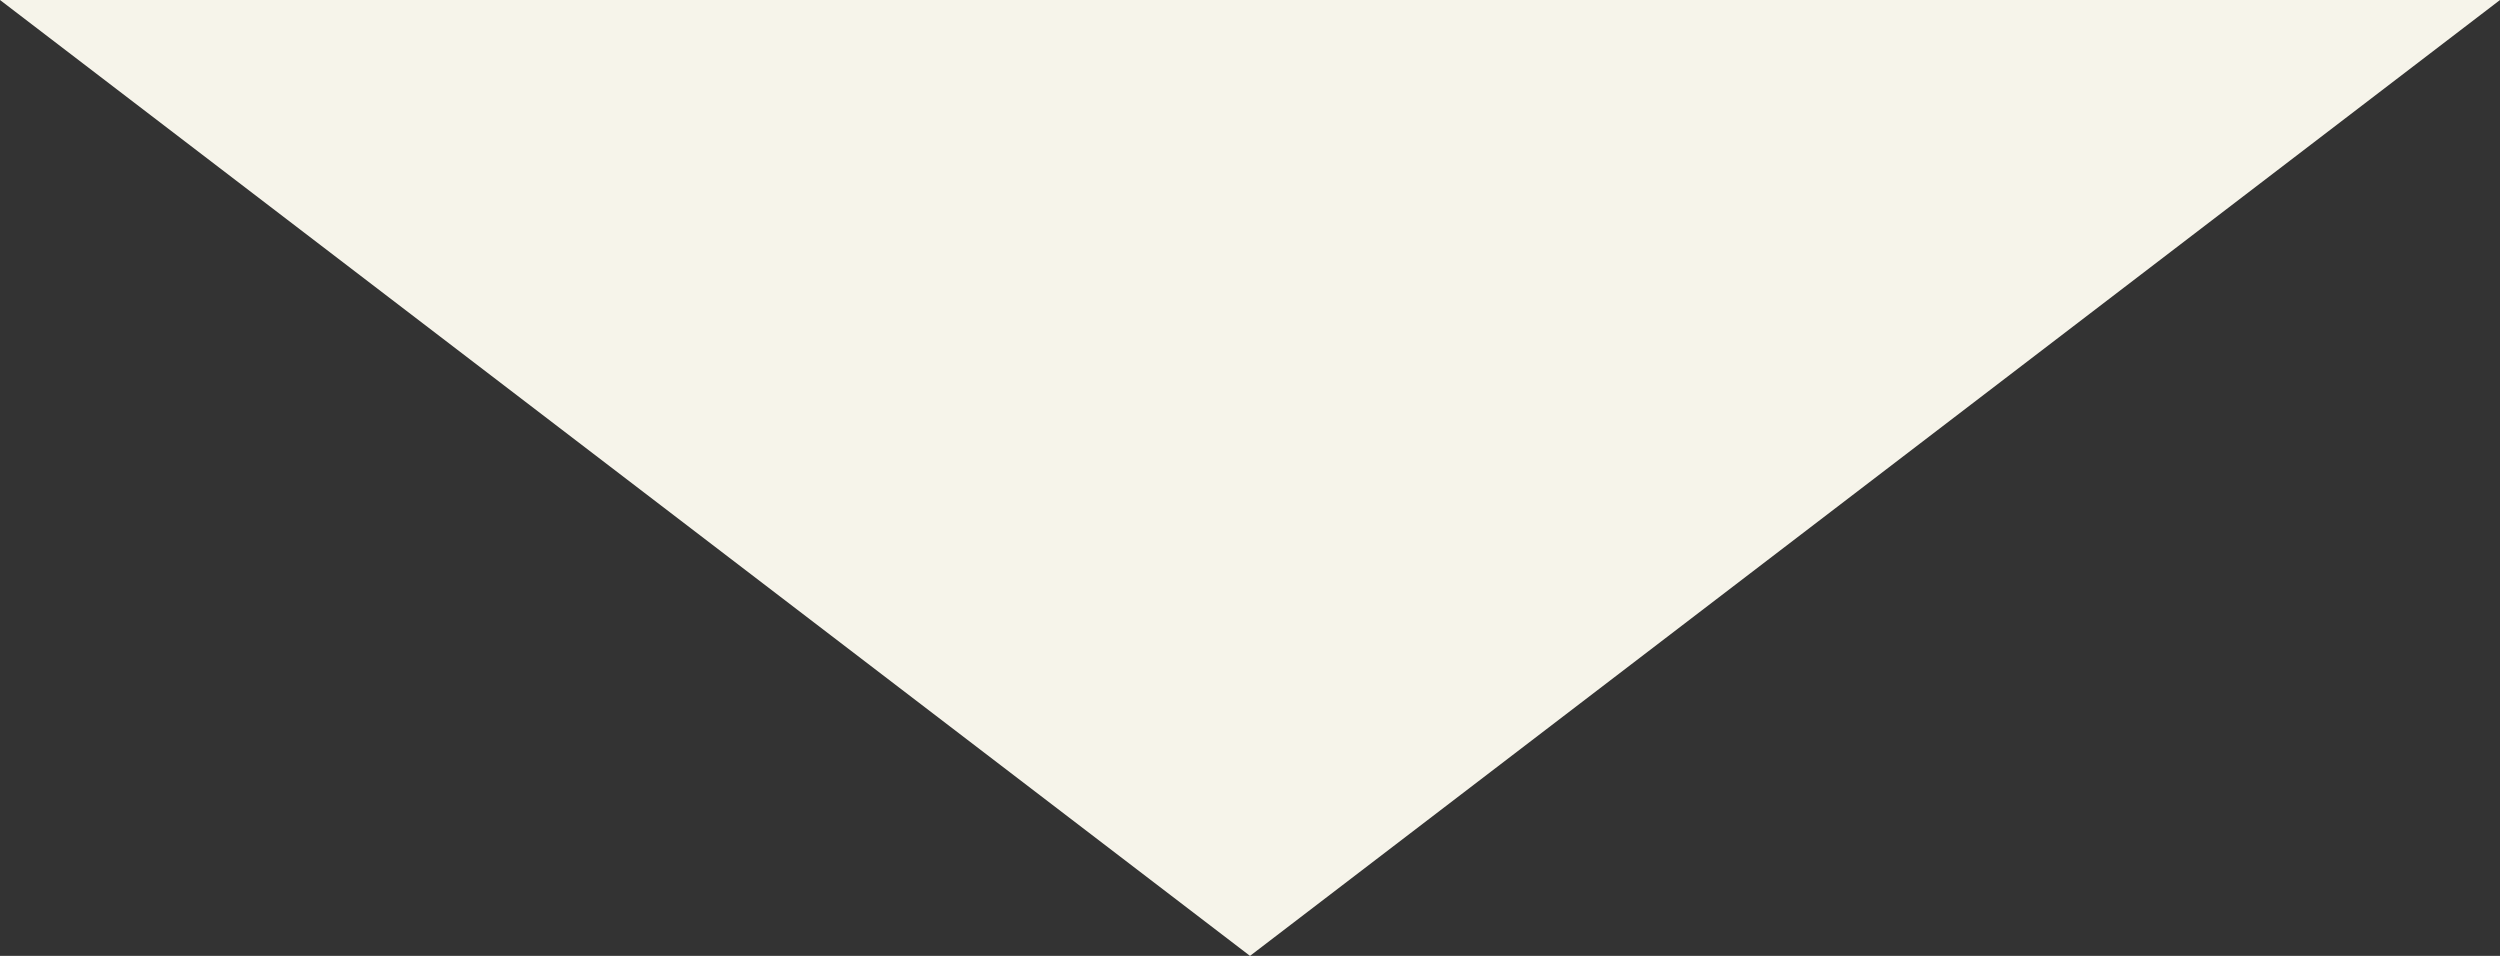 <?xml version="1.0" encoding="utf-8"?>
<!-- Generator: Adobe Illustrator 23.0.4, SVG Export Plug-In . SVG Version: 6.00 Build 0)  -->
<svg version="1.1" id="Layer_1" xmlns="http://www.w3.org/2000/svg" xmlns:xlink="http://www.w3.org/1999/xlink" x="0px" y="0px"
	 viewBox="0 0 68 26" style="enable-background:new 0 0 68 26;" xml:space="preserve">
<rect x="0" y="0" width="68" height="26" fill="#333333" stroke="none"/>
<style type="text/css">
	.st0{fill:#F6F4EA;}
</style>
<polygon class="st0" points="34,26 0,0 68,0 "/>
</svg>
